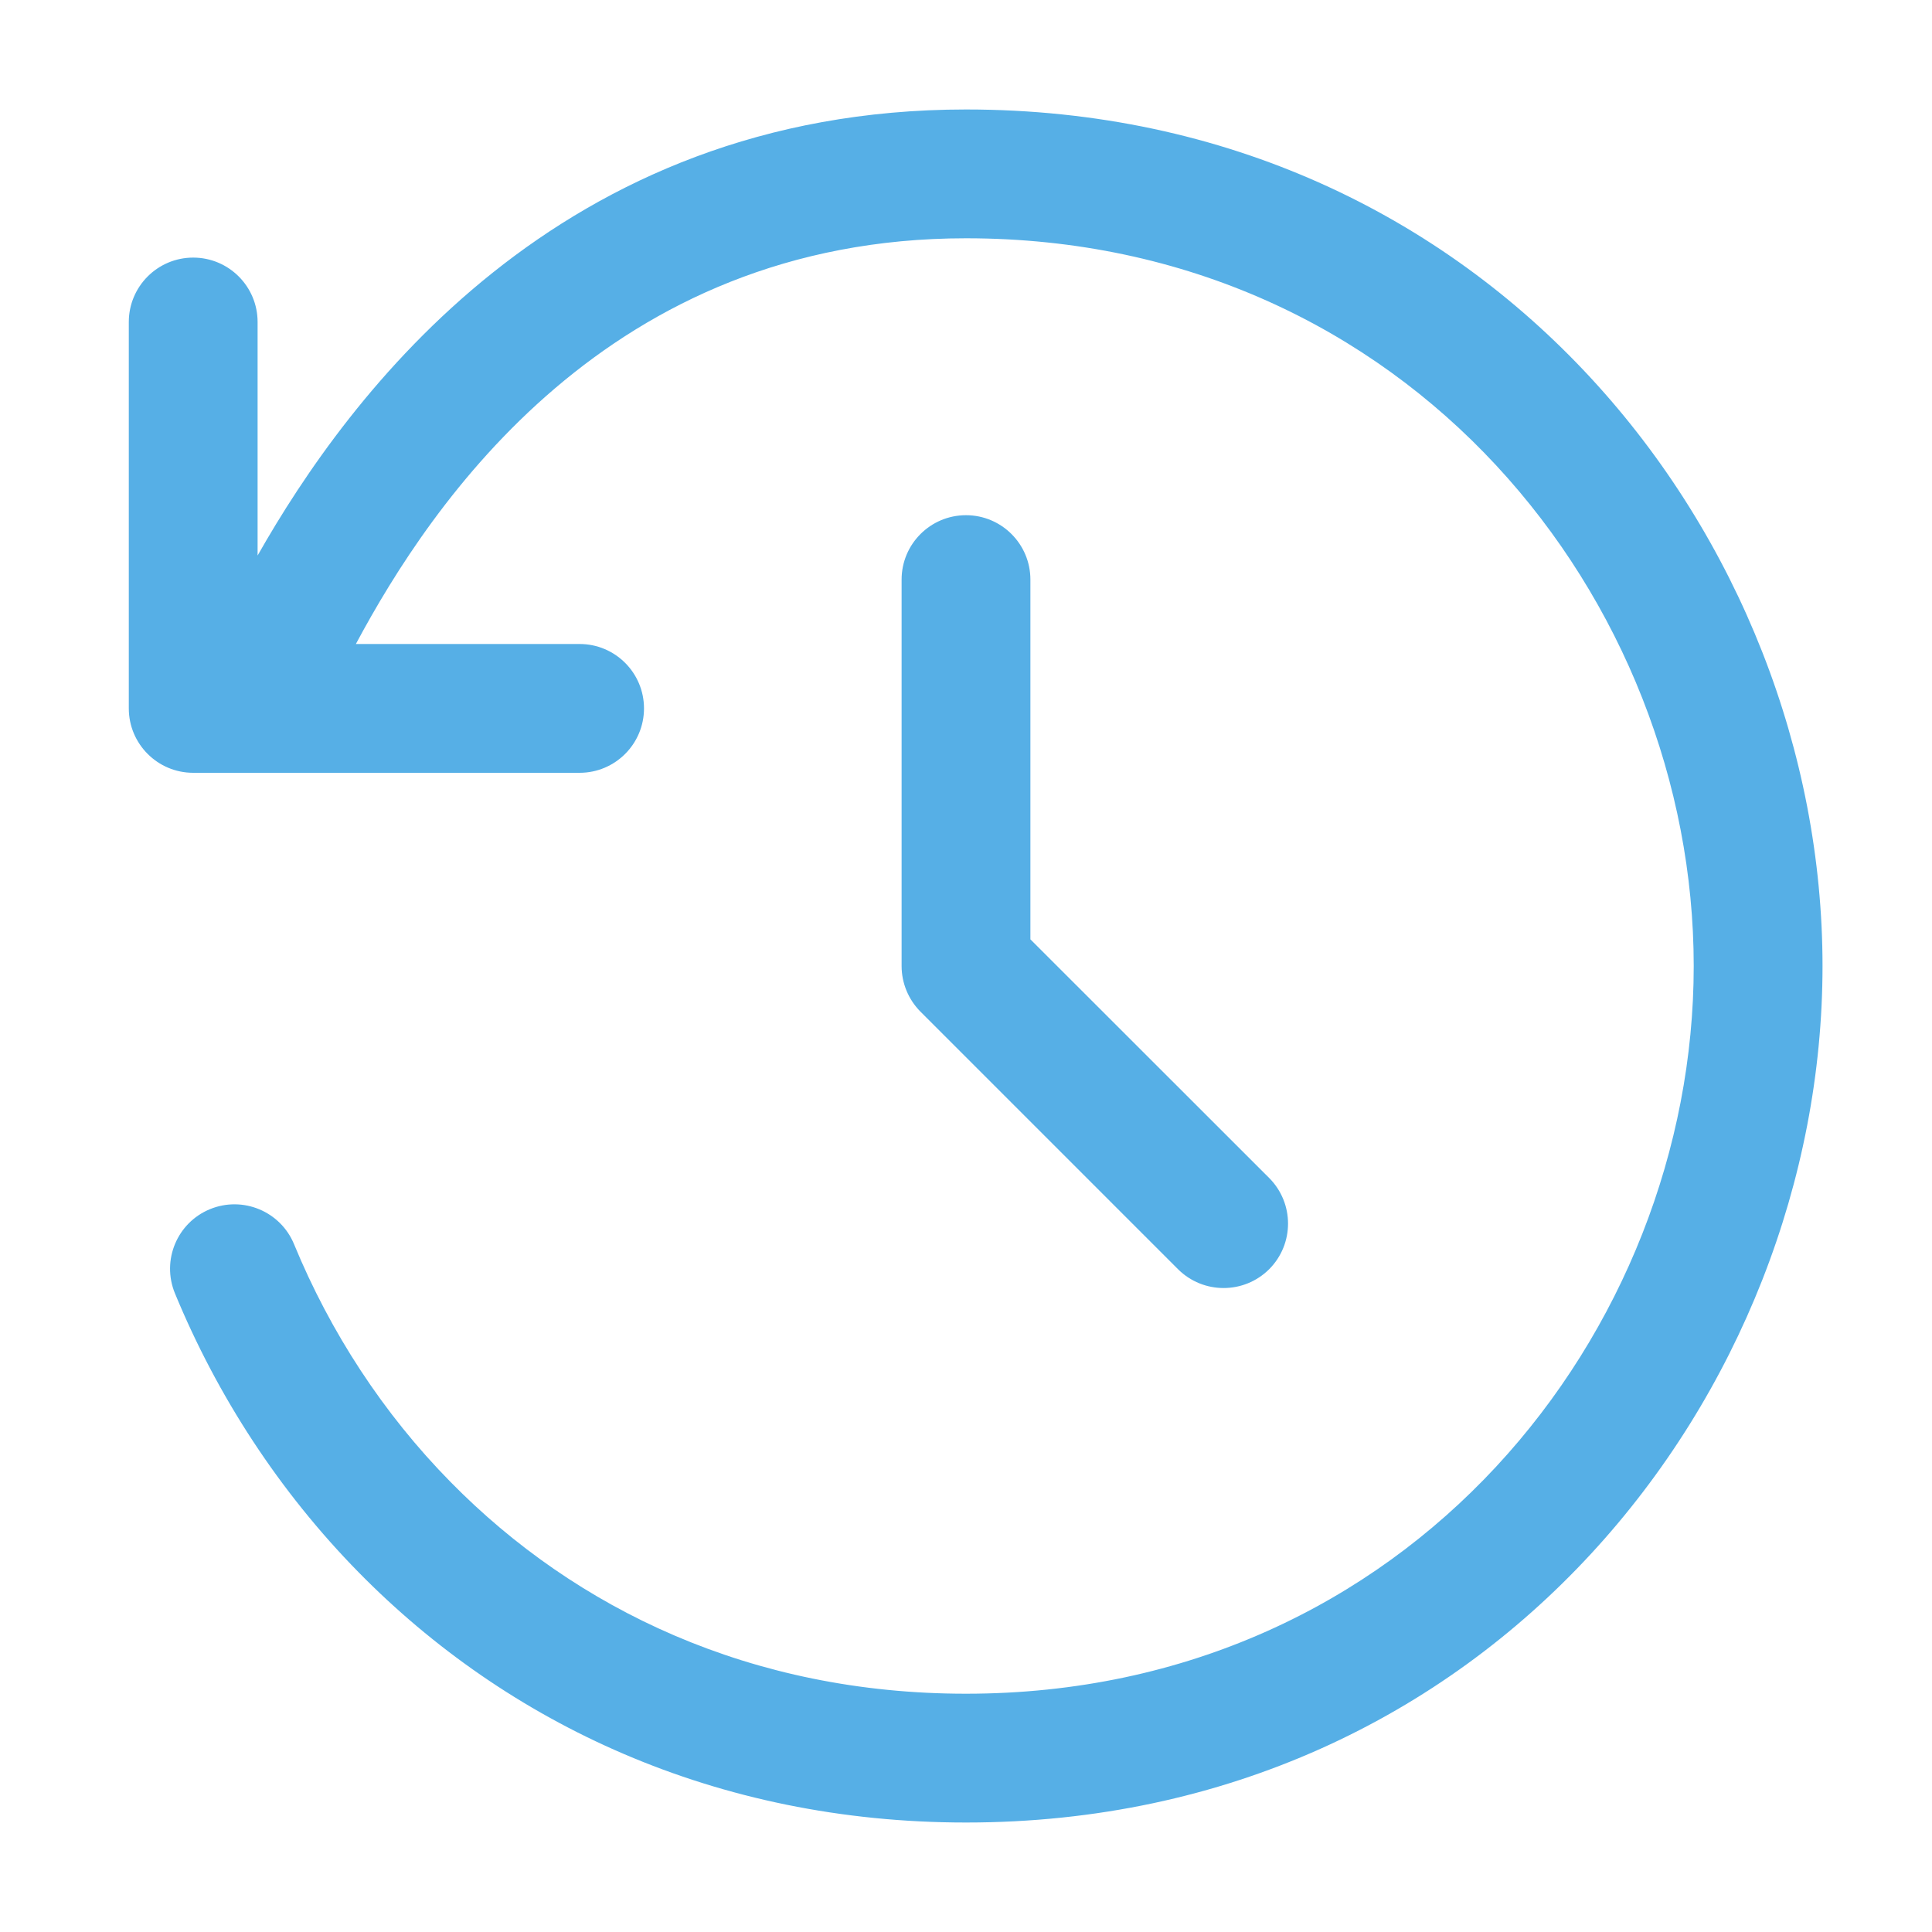 <svg viewBox="0 0 15 15" fill="none" xmlns="http://www.w3.org/2000/svg"><g id="SVGRepo_bgCarrier" stroke-width="0"></g><g id="SVGRepo_tracerCarrier" stroke-linecap="round" stroke-linejoin="round"></g><g id="SVGRepo_iconCarrier"> <path fill-rule="evenodd" clip-rule="evenodd" d="M13.15 7.5C13.15 4.665 10.94 1.85 7.5 1.85C4.722 1.85 3.348 3.906 2.763 5H4.5C4.776 5 5 5.224 5 5.5C5 5.776 4.776 6 4.5 6H1.5C1.224 6 1 5.776 1 5.5V2.5C1 2.224 1.224 2 1.5 2C1.776 2 2 2.224 2 2.5V4.313C2.705 3.071 4.334 0.85 7.5 0.85C11.563 0.85 14.15 4.185 14.15 7.5C14.15 10.815 11.563 14.15 7.5 14.15C5.556 14.15 3.938 13.381 2.785 12.208C2.169 11.581 1.687 10.839 1.358 10.041C1.253 9.785 1.375 9.493 1.63 9.388C1.886 9.283 2.178 9.405 2.283 9.66C2.564 10.342 2.975 10.975 3.499 11.507C4.471 12.496 5.835 13.15 7.5 13.15C10.94 13.15 13.15 10.335 13.15 7.5ZM7.5 4C7.776 4 8 4.224 8 4.5V7.293L9.854 9.146C10.049 9.342 10.049 9.658 9.854 9.854C9.658 10.049 9.342 10.049 9.146 9.854L7.146 7.854C7.053 7.76 7 7.633 7 7.5V4.5C7 4.224 7.224 4 7.5 4Z" fill="#56afe6"></path> </g></svg>